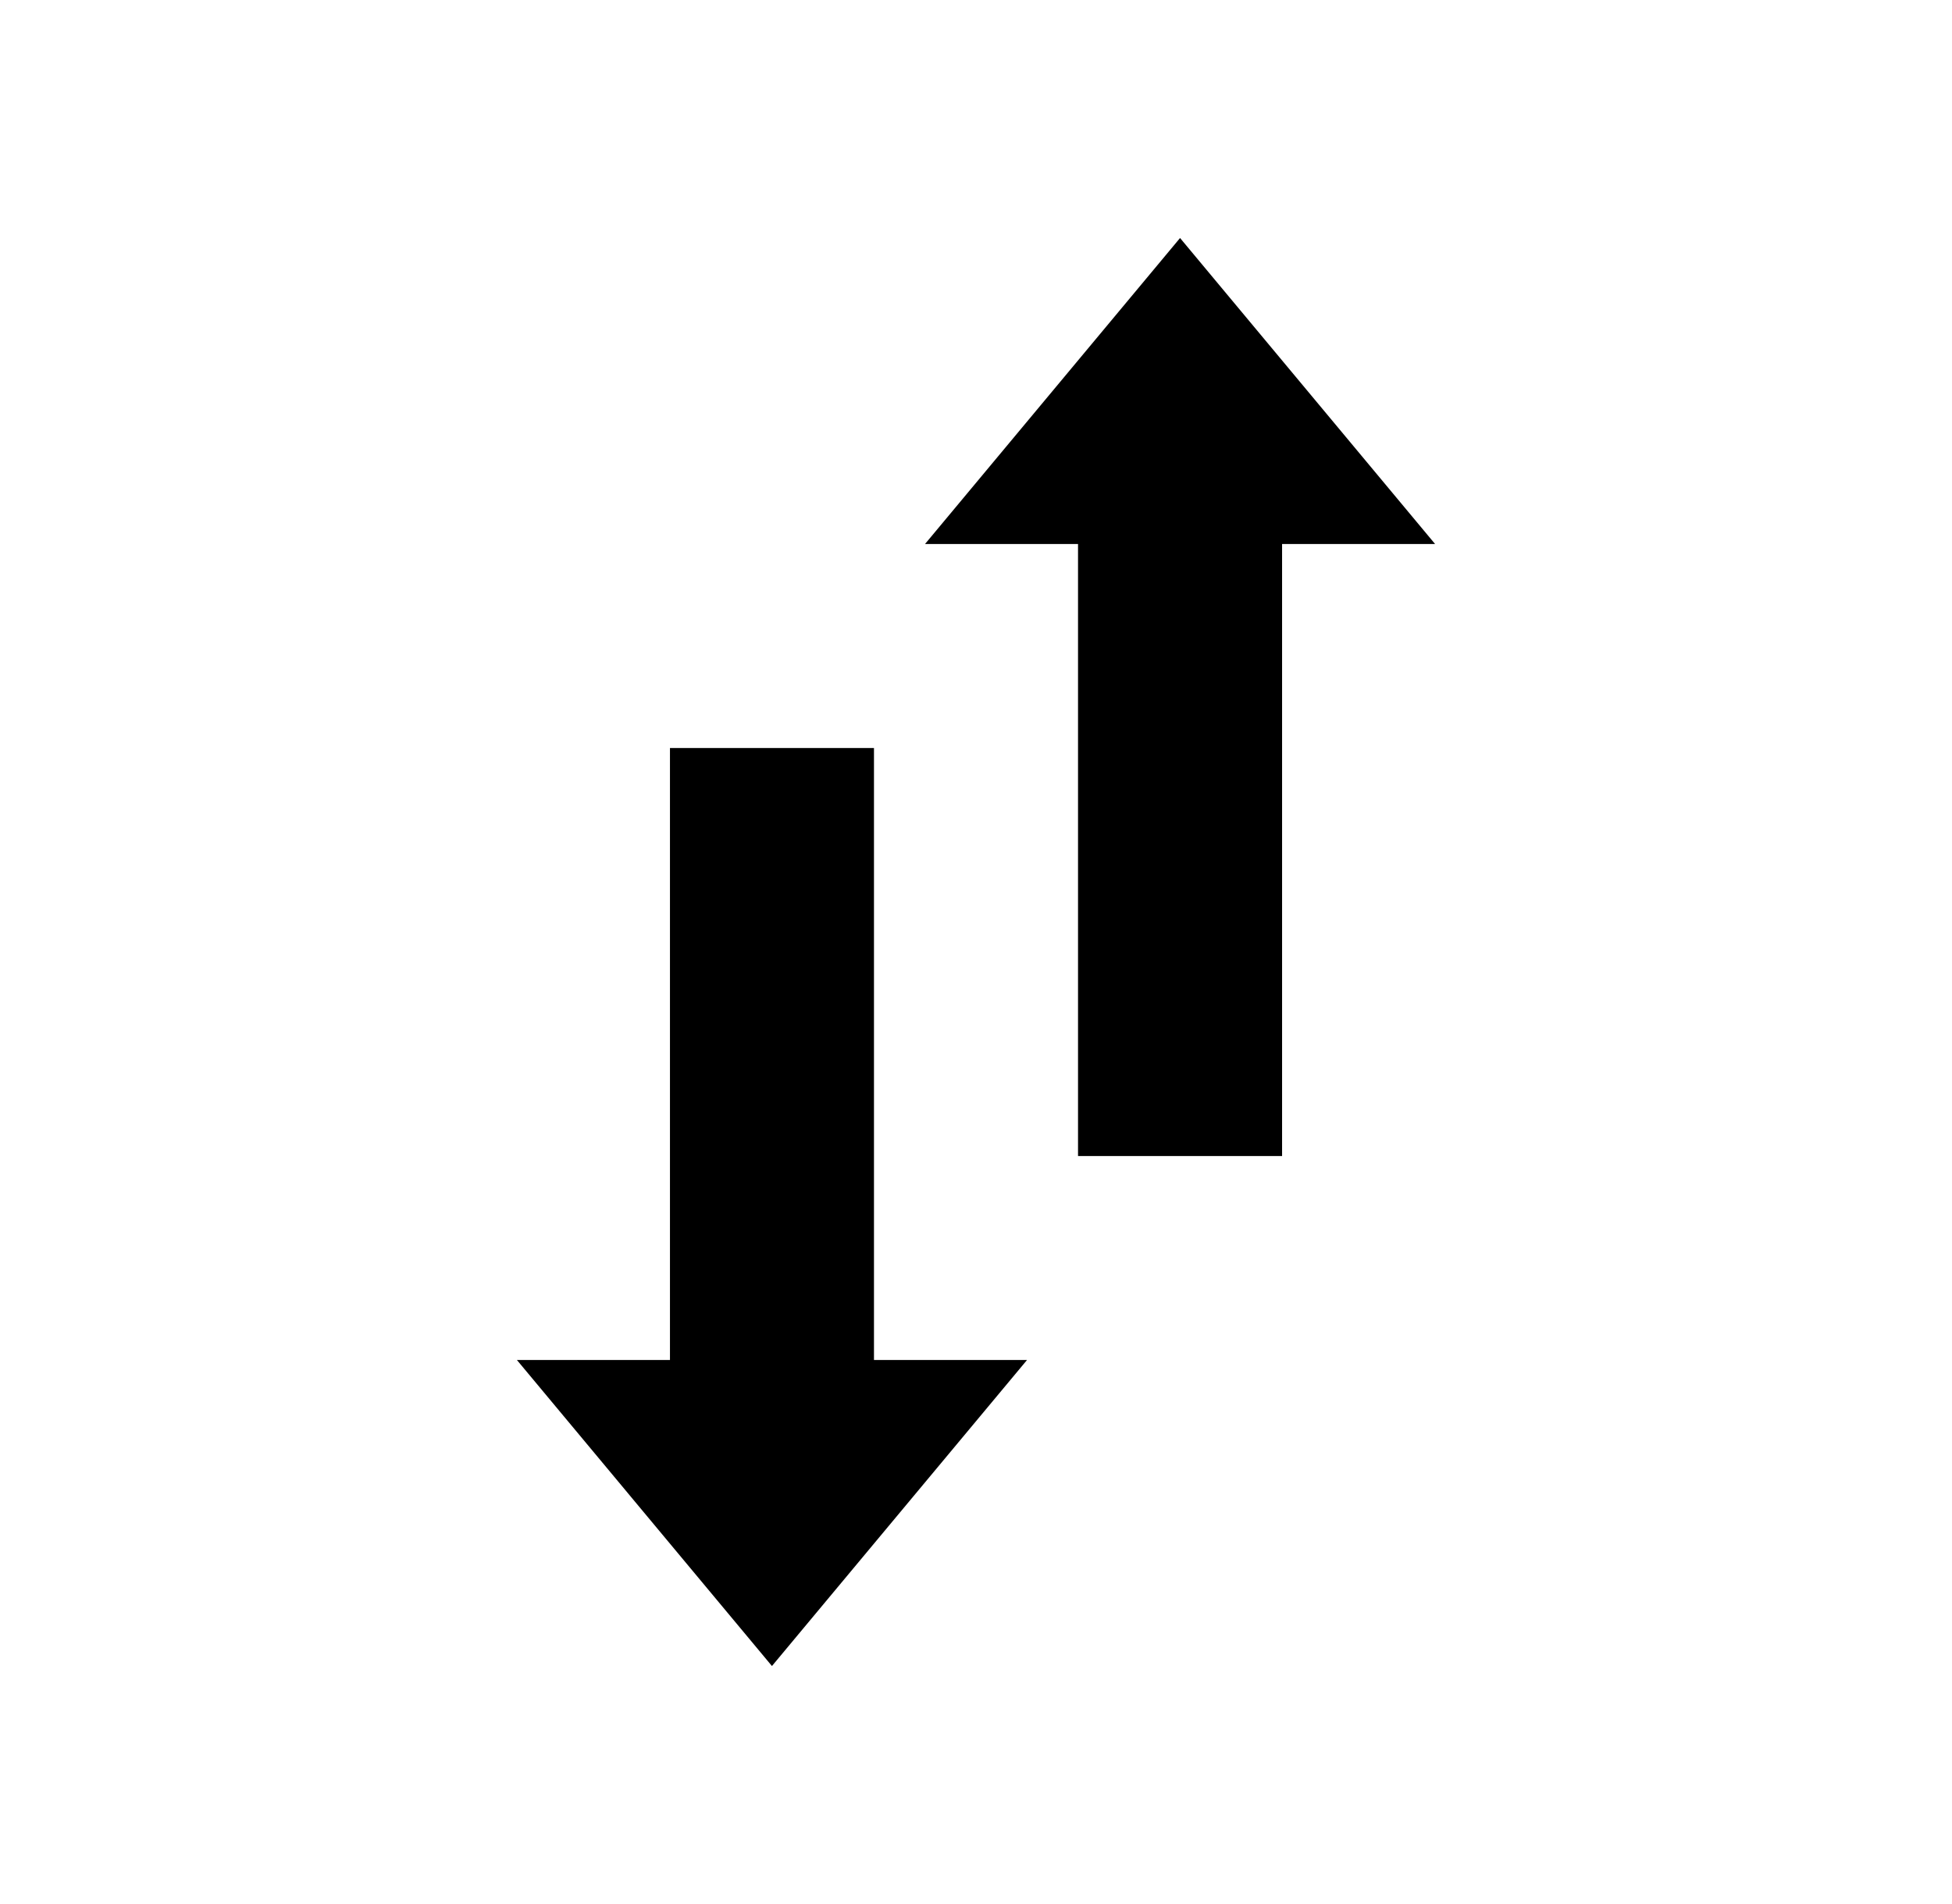 <svg width="41" height="40" viewBox="0 0 41 40" fill="none" xmlns="http://www.w3.org/2000/svg">
<path d="M21.572 28.571H18.357L18.357 15.714H14.072L14.072 28.571H10.857L16.214 35L21.572 28.571Z" fill="black"/>
<path d="M30.143 11.429H26.929L26.929 24.286H22.643L22.643 11.429H19.429L24.786 5L30.143 11.429Z" fill="black"/>
</svg>
